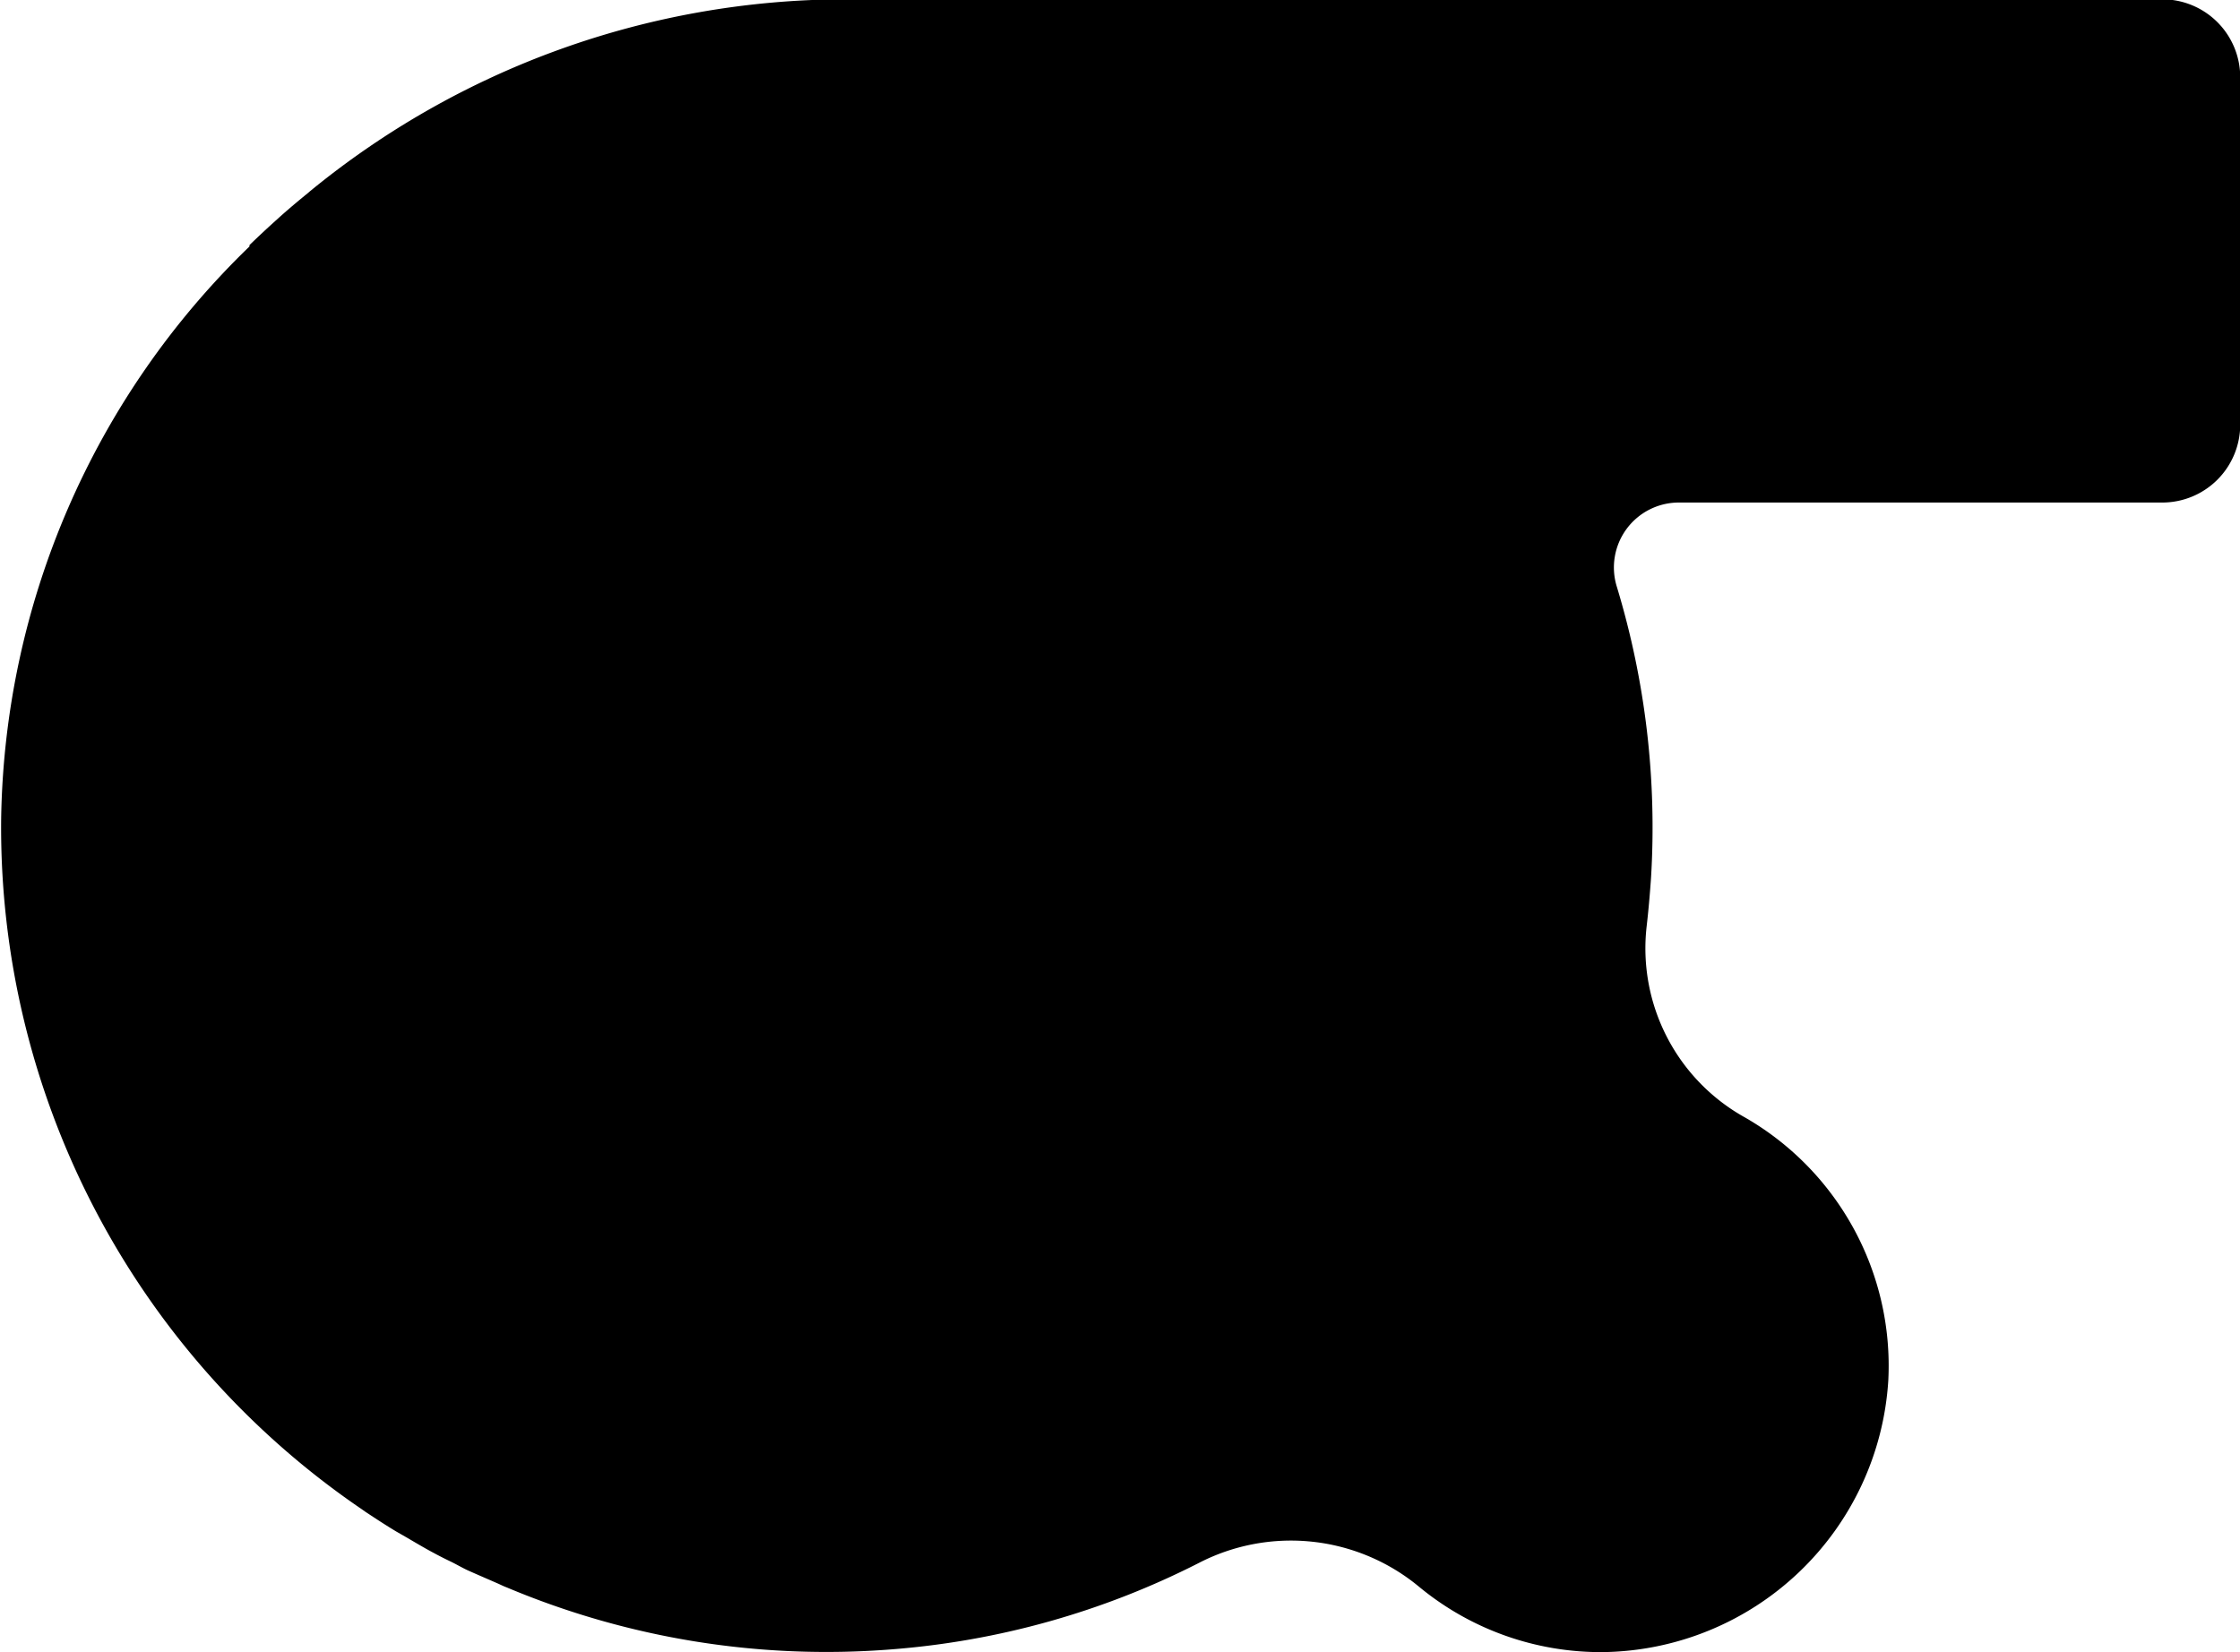 <svg id="Layer_1" data-name="Layer 1"
    xmlns="http://www.w3.org/2000/svg" viewBox="0 0 97.96 72.27">
    <defs>
        <style>.cls-1{fill:useCurrent;}</style>
    </defs>
    <path class="cls-1" d="M314.93,466.88c.14.06.27.13.41.18a36,36,0,0,0,16.83,2.71A35.63,35.63,0,0,0,345.59,466a8.78,8.78,0,0,1,9.61,1,12.48,12.48,0,0,0,8.09,2.89A12.67,12.67,0,0,0,375.76,458a12.53,12.53,0,0,0-6.26-11.49,8.46,8.46,0,0,1-4.31-8.35c.08-.69.14-1.38.19-2.09a36.24,36.24,0,0,0-1.49-12.77,2.84,2.84,0,0,1,2.69-3.69h21.16a3.41,3.41,0,0,0,3.41-3.4V401a3.41,3.41,0,0,0-3.41-3.4H330A37,37,0,0,0,306.73,406l-.08.07c-.43.35-.85.7-1.26,1.07l-.1.09c-.41.37-.81.74-1.2,1.12l0,.06a35.55,35.55,0,0,0-10.86,25.07A36.08,36.08,0,0,0,309,463.64l.17.12c.44.29.88.58,1.33.85l.47.27c.36.21.71.42,1.08.62s.55.29.82.42.52.28.78.4C314.1,466.52,314.52,466.7,314.93,466.88Z" transform="translate(-293.18 -397.63)"/>
</svg>